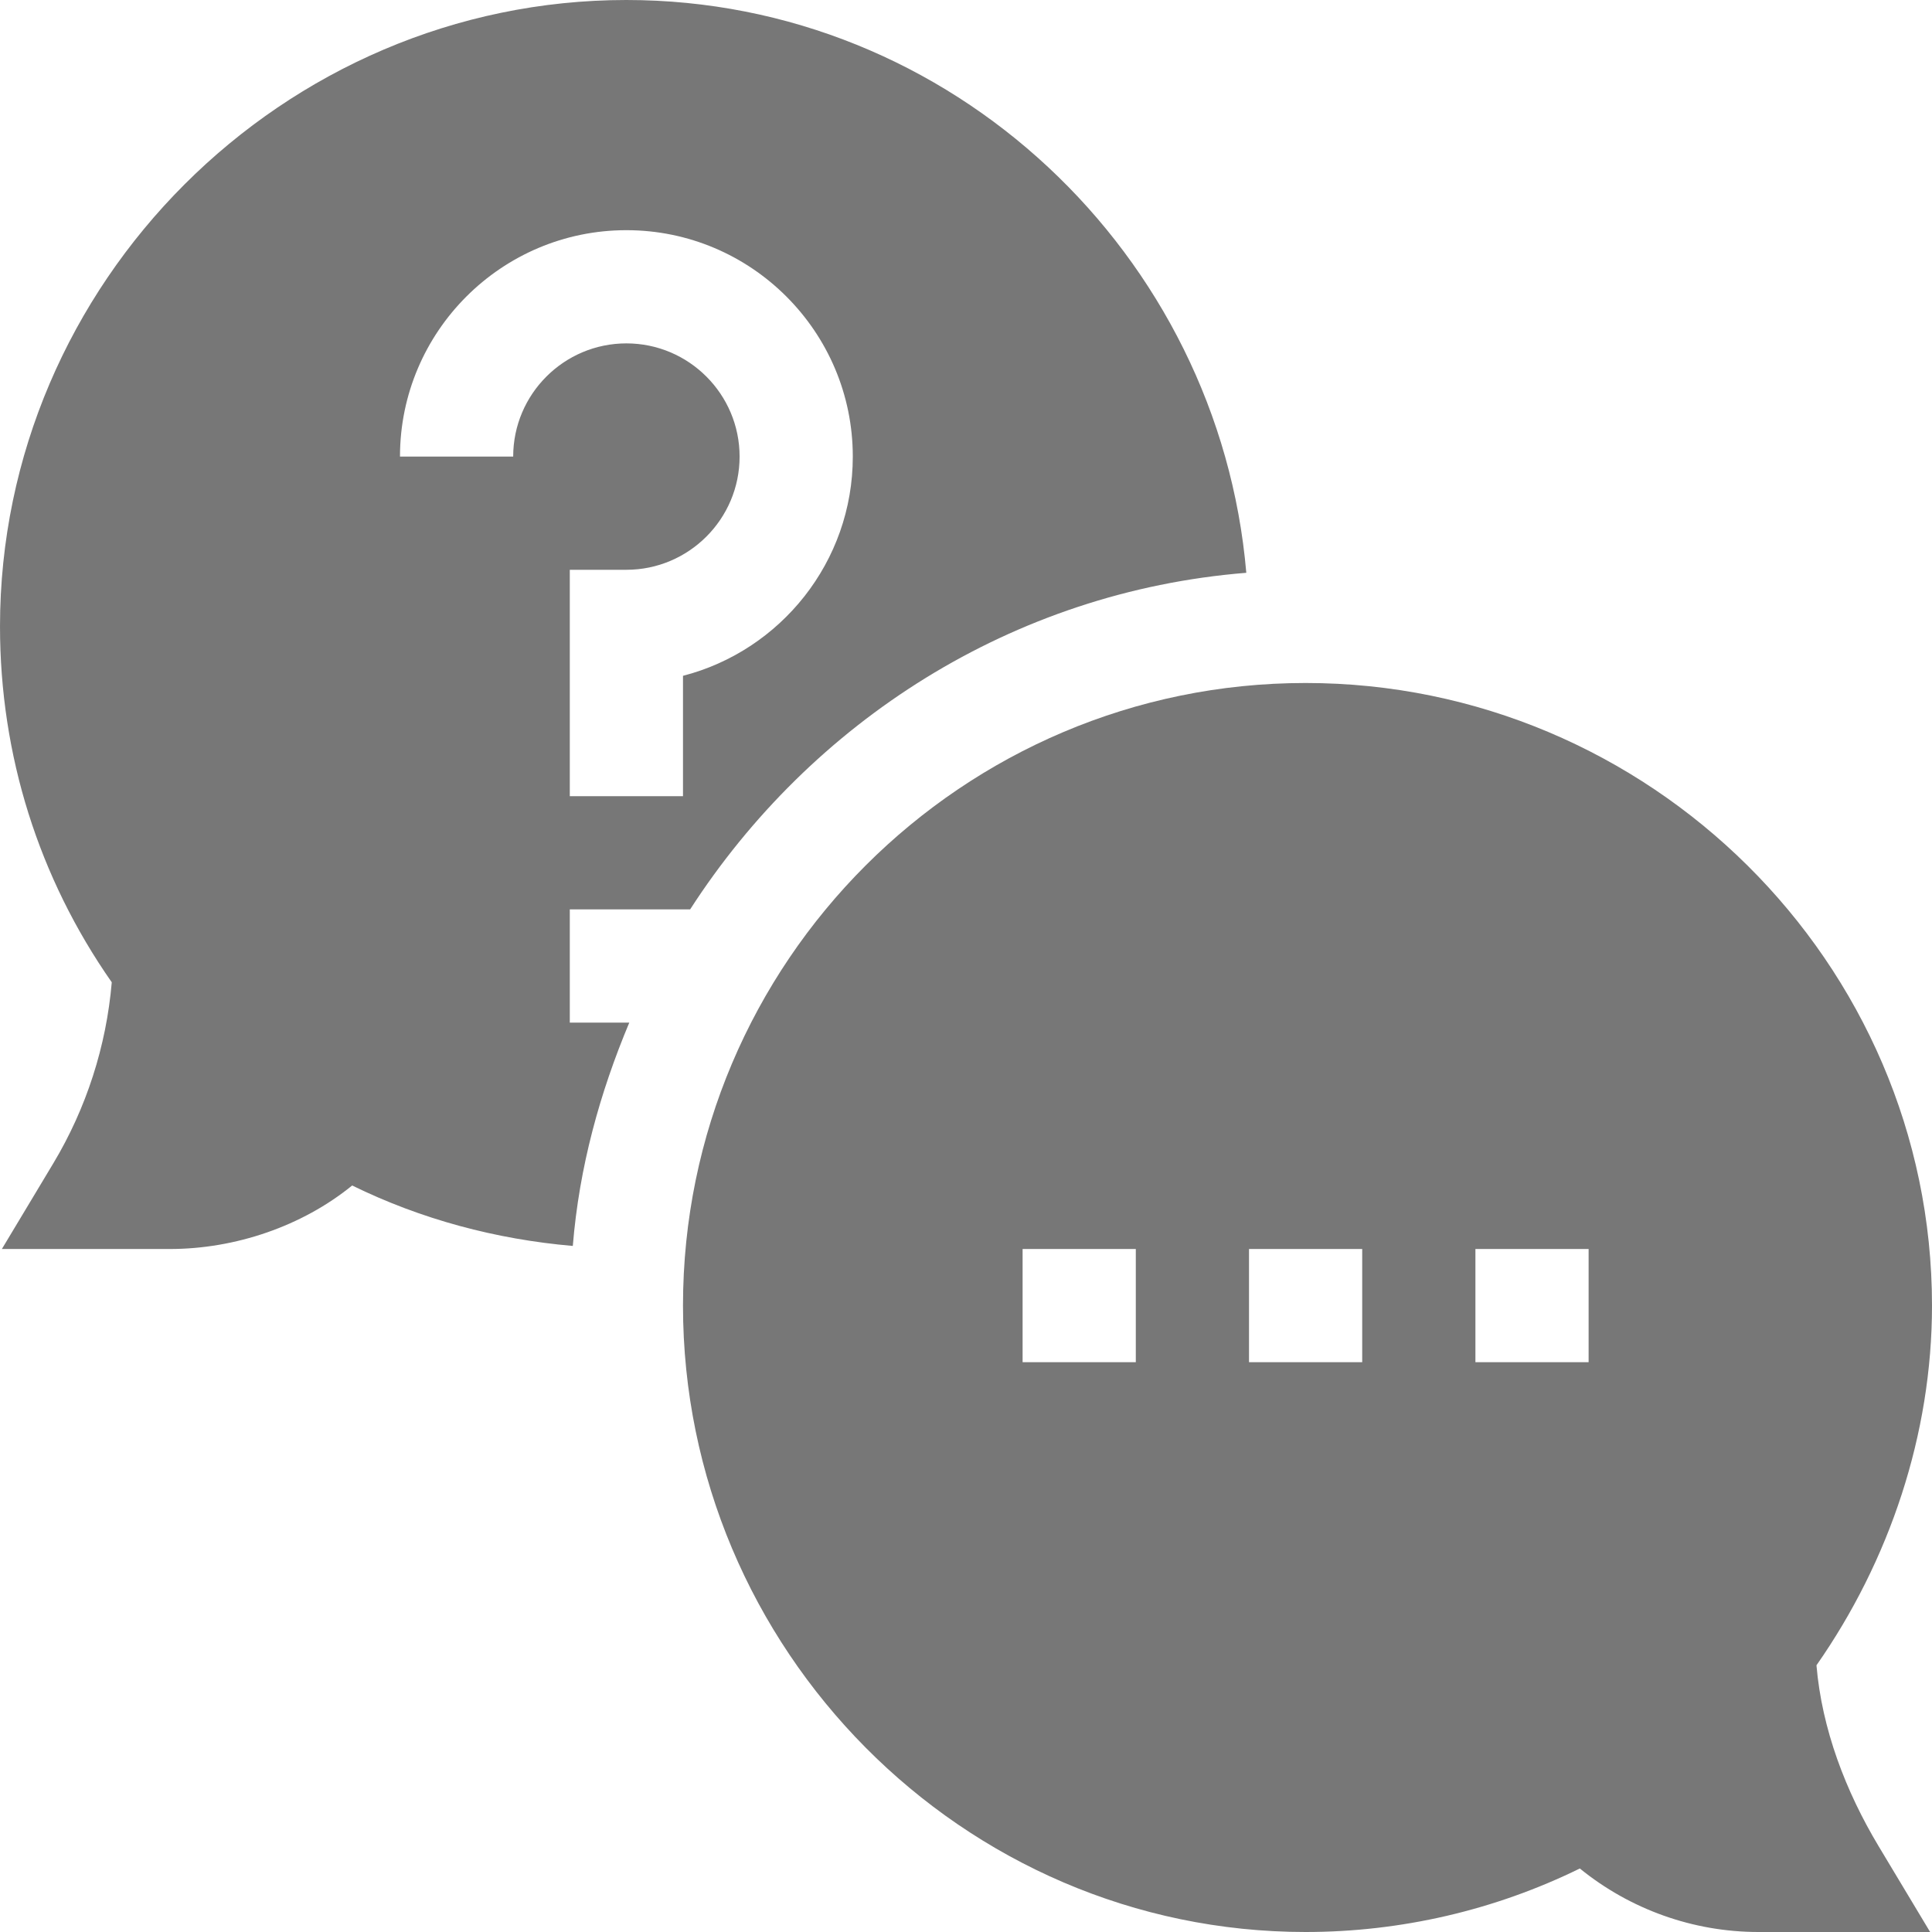 <svg height="512pt" viewBox="0 0 512 512" width="512pt" xmlns="http://www.w3.org/2000/svg" fill="#777">
    <path d="m29.617 260.32c-1.434 16.906-6.734 33.383-15.48 47.961l-13.641 22.719h44.504c17.344 0 35.059-6.035 48.328-16.832 18.273 8.965 38.141 14.266 58.473 16.02 1.691-20.914 7.188-40.652 14.969-59.188h-15.77v-30h31.891c32.012-49.609 85.293-84.211 147.391-89.203-7.242-84.344-78.094-151.797-164.281-151.797-90.98 0-166 75.02-166 166 0 34.086 10.227 66.578 29.617 94.32zm136.383-199.32c33.09 0 60 26.91 60 60 0 27.906-19.145 51.43-45 58.098v31.902h-30v-60h15c16.539 0 30-13.461 30-30s-13.461-30-30-30-30 13.461-30 30h-30c0-33.09 26.91-60 60-60zm0 0" />
    <path d="m346 181c-90.98 0-165 74.02-165 165s74.02 166 165 166c25.254 0 50.156-5.785 72.672-16.832 13.27 10.797 29.984 16.832 47.328 16.832h45.504l-13.641-22.719c-8.746-14.578-15.047-31.055-16.48-47.961 19.391-27.742 30.617-61.234 30.617-95.32 0-90.98-75.02-165-166-165zm-45 180h-30v-30h30zm60 0h-30v-30h30zm60 0h-30v-30h30zm0 0" /></svg>